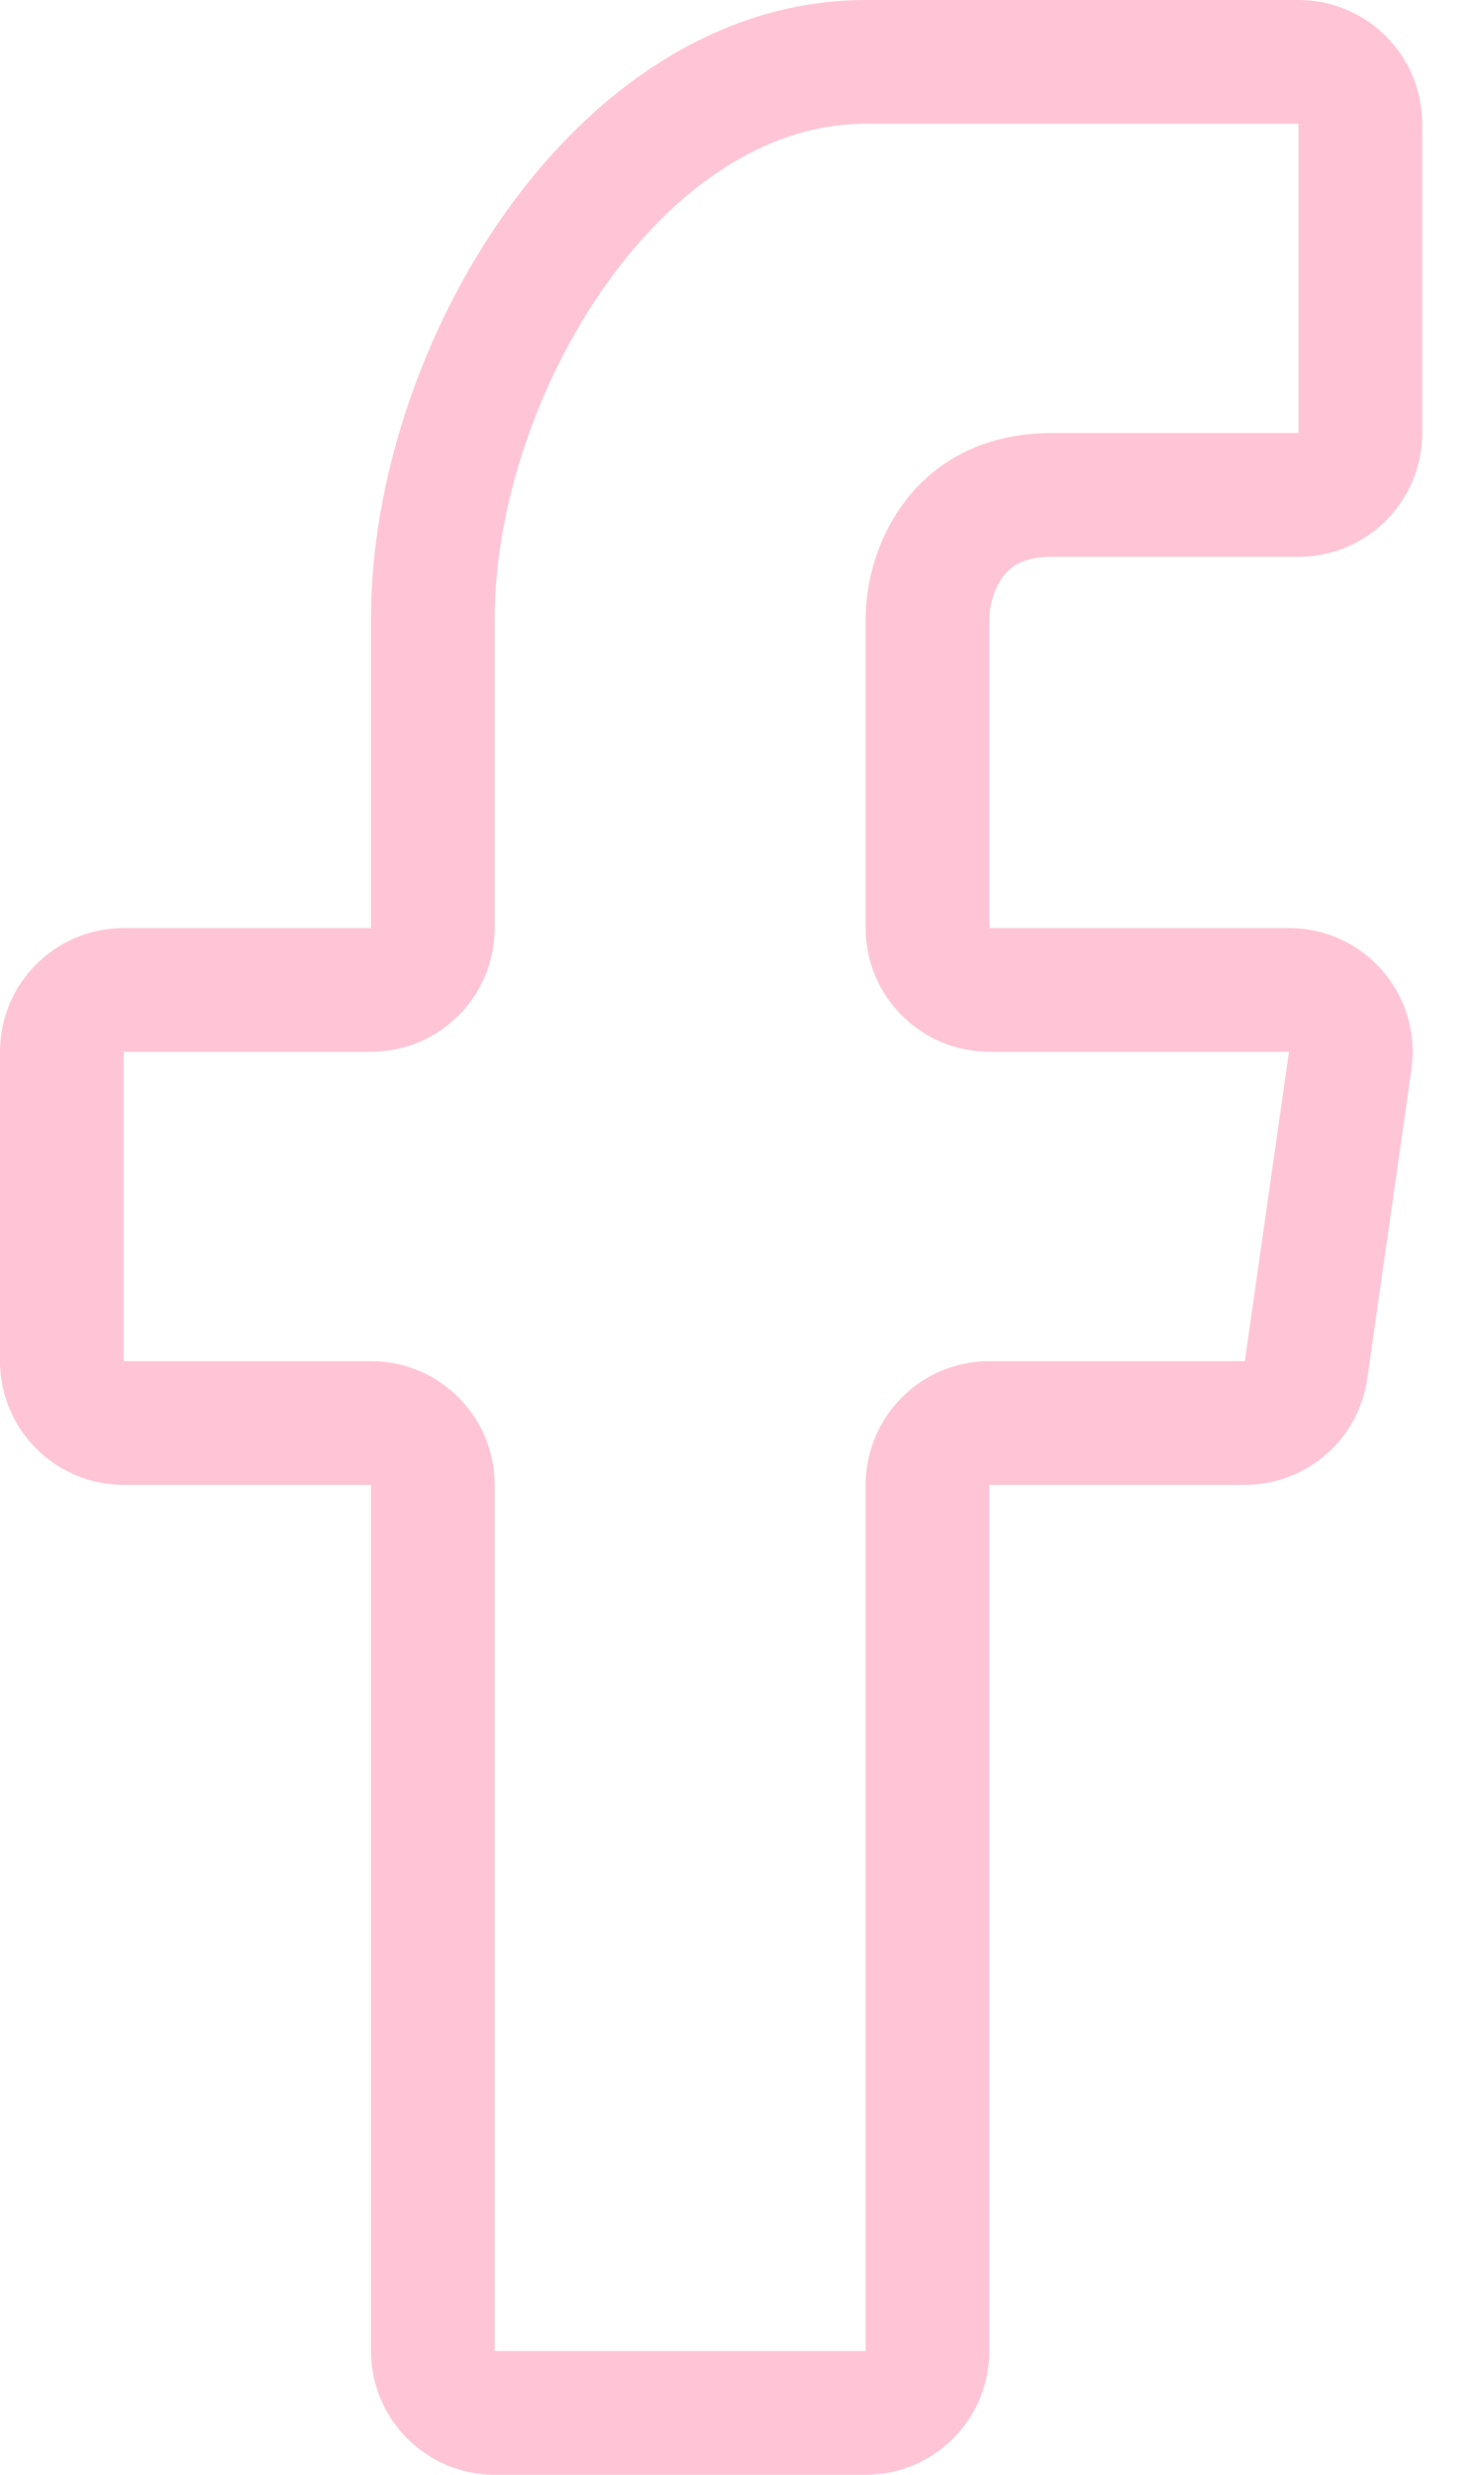 <svg width="12" height="20" viewBox="0 0 12 20" fill="none" xmlns="http://www.w3.org/2000/svg">
<path d="M7 19.5H4C3.724 19.5 3.5 19.276 3.5 19V12C3.5 11.724 3.276 11.5 3 11.5H1C0.724 11.5 0.5 11.276 0.5 11V8.5C0.5 8.224 0.724 8 1 8H3C3.276 8 3.5 7.777 3.5 7.501V5C3.5 3 5 0.5 7 0.5H10.5C10.776 0.5 11 0.724 11 1V3.5C11 3.776 10.776 4 10.5 4H8.5C7.7 4 7.5 4.667 7.5 5V7.5C7.5 7.776 7.724 8 8 8H10.424C10.728 8 10.961 8.269 10.918 8.571L10.561 11.071C10.526 11.317 10.315 11.5 10.066 11.5H8C7.724 11.5 7.5 11.724 7.5 12V19C7.5 19.276 7.276 19.5 7 19.5Z" stroke="#FFC5D6"/>
</svg>
